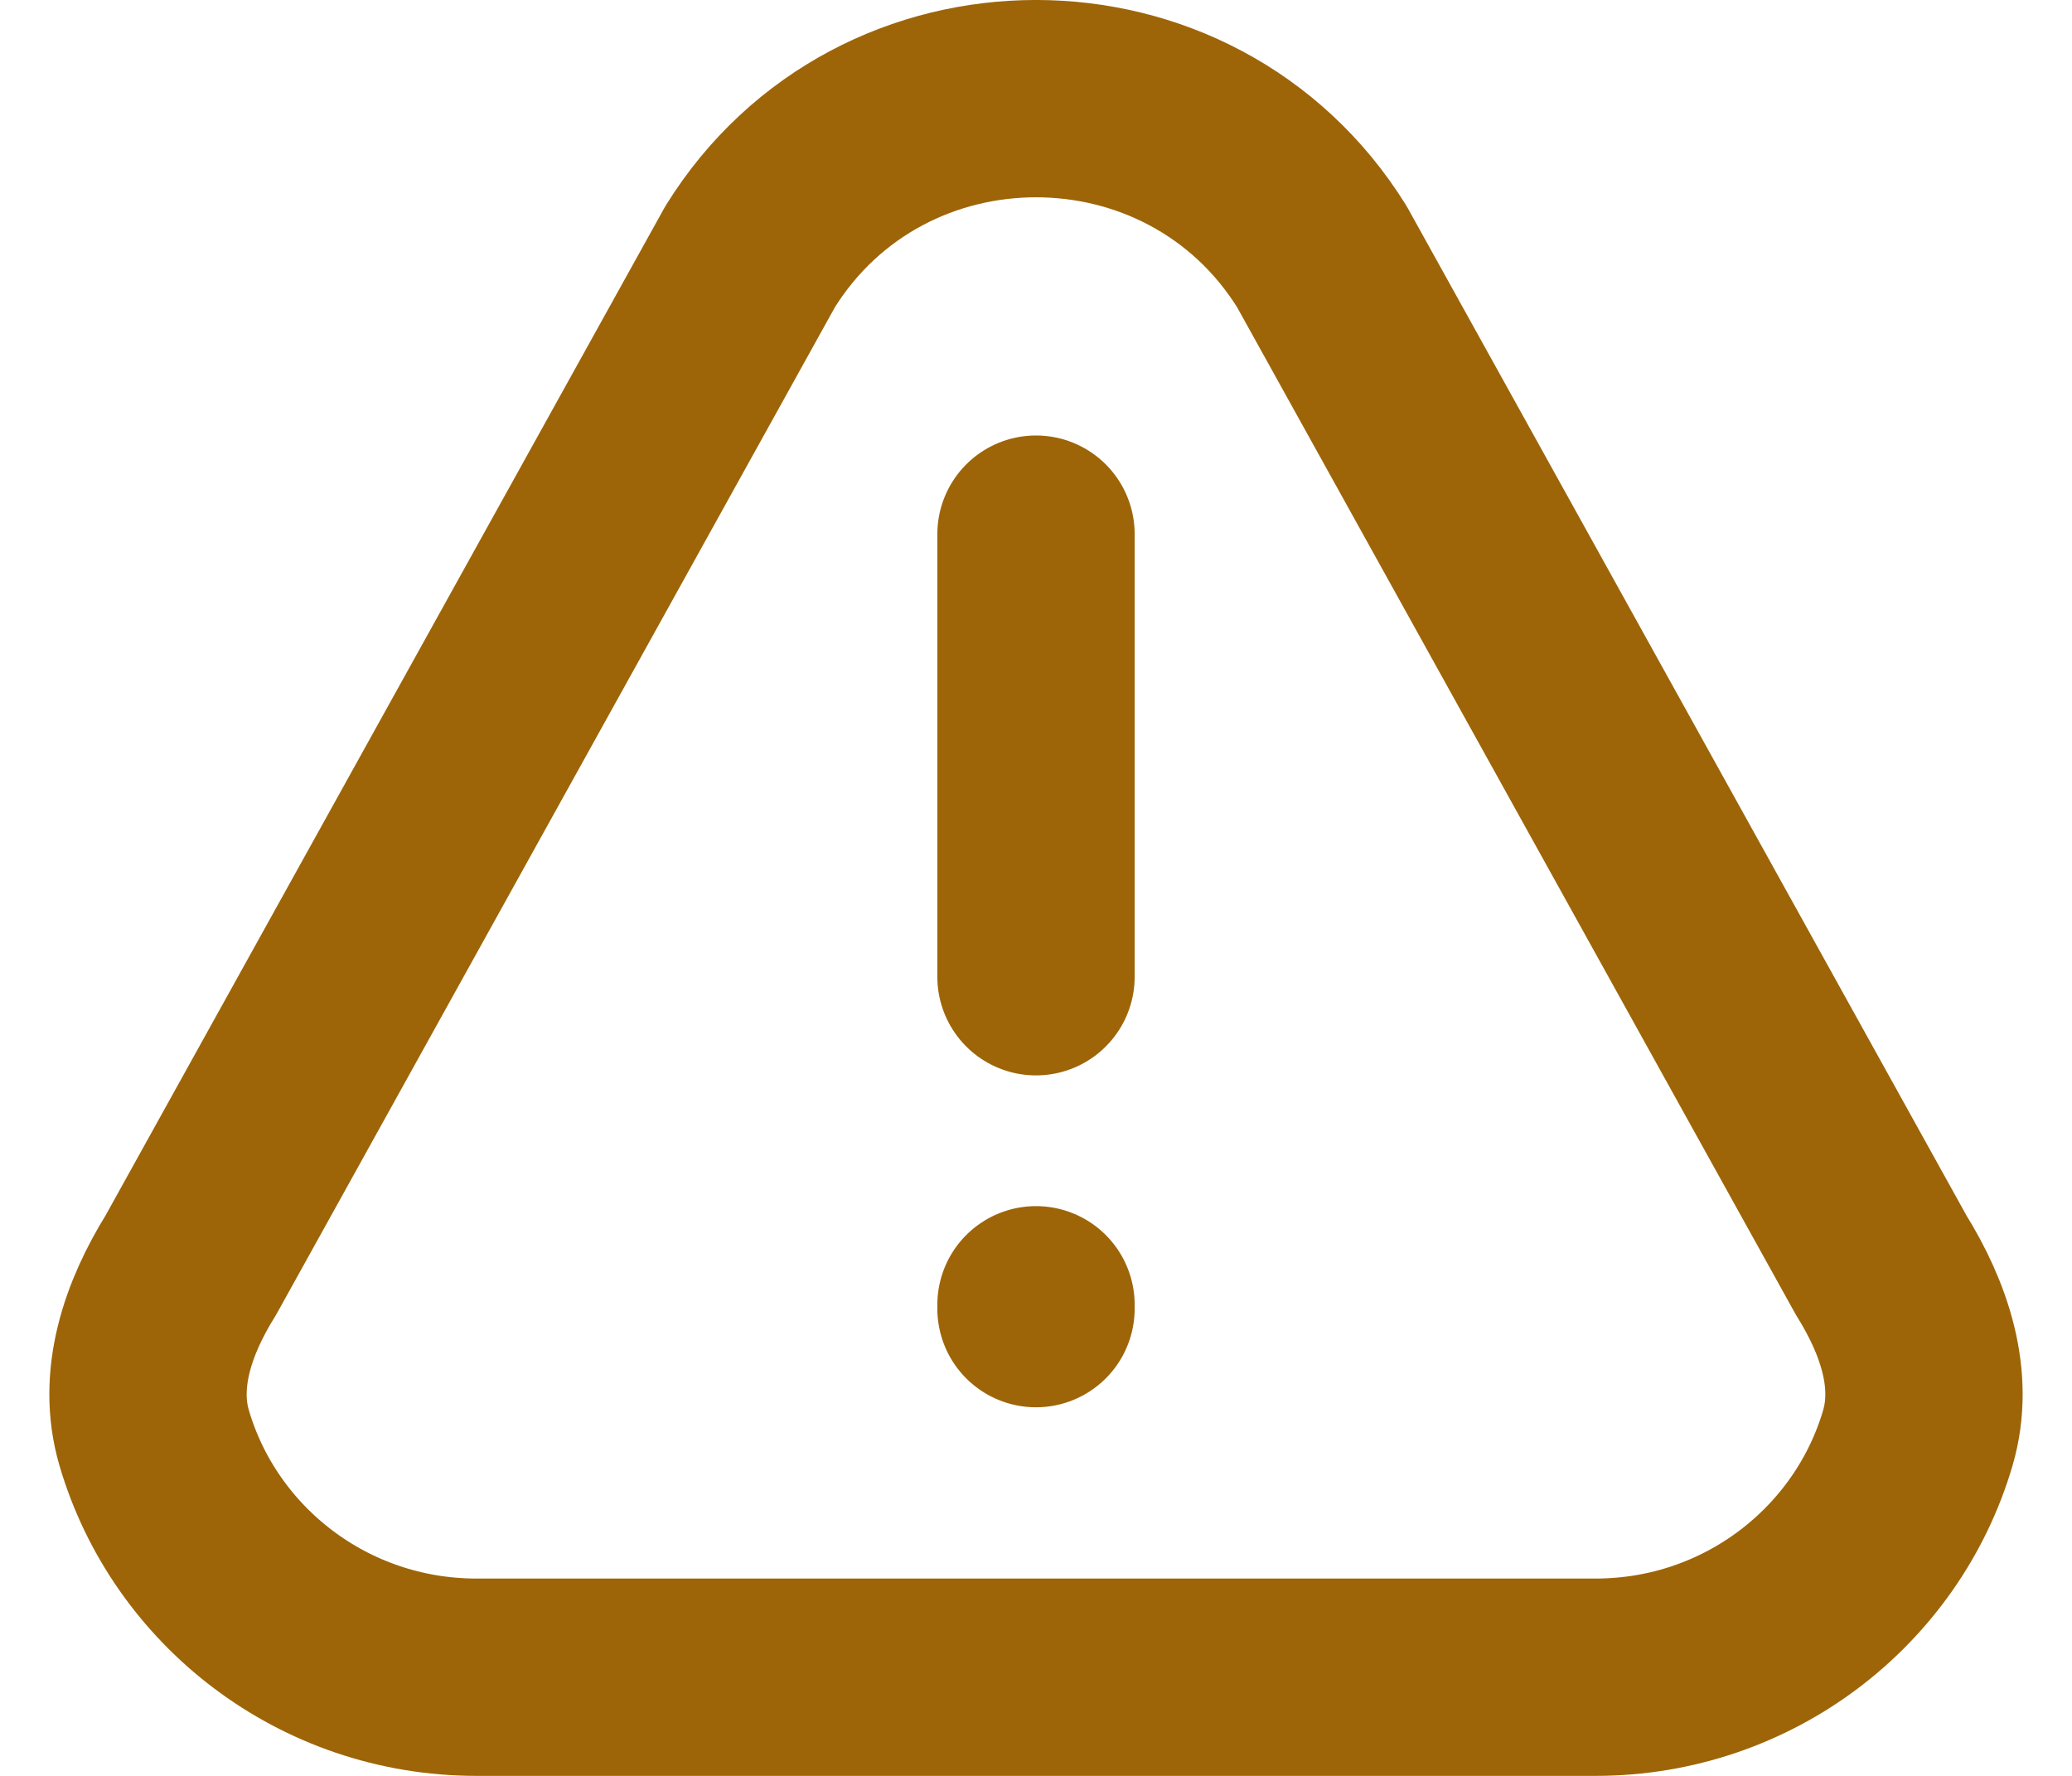<svg width="21" height="18" viewBox="0 0 21 18" fill="none" xmlns="http://www.w3.org/2000/svg">
<path d="M10.5 9.9V5.414M10.5 13.225V13.264M16.17 17H4.83C3.281 17 1.974 15.976 1.563 14.576C1.387 13.978 1.603 13.355 1.933 12.825L7.603 2.601C8.931 0.466 12.069 0.466 13.397 2.601L19.067 12.825C19.397 13.355 19.613 13.978 19.437 14.576C19.026 15.976 17.719 17 16.17 17Z" stroke="#9D6508" stroke-width="2" stroke-linecap="round" stroke-linejoin="round"/>
</svg>
